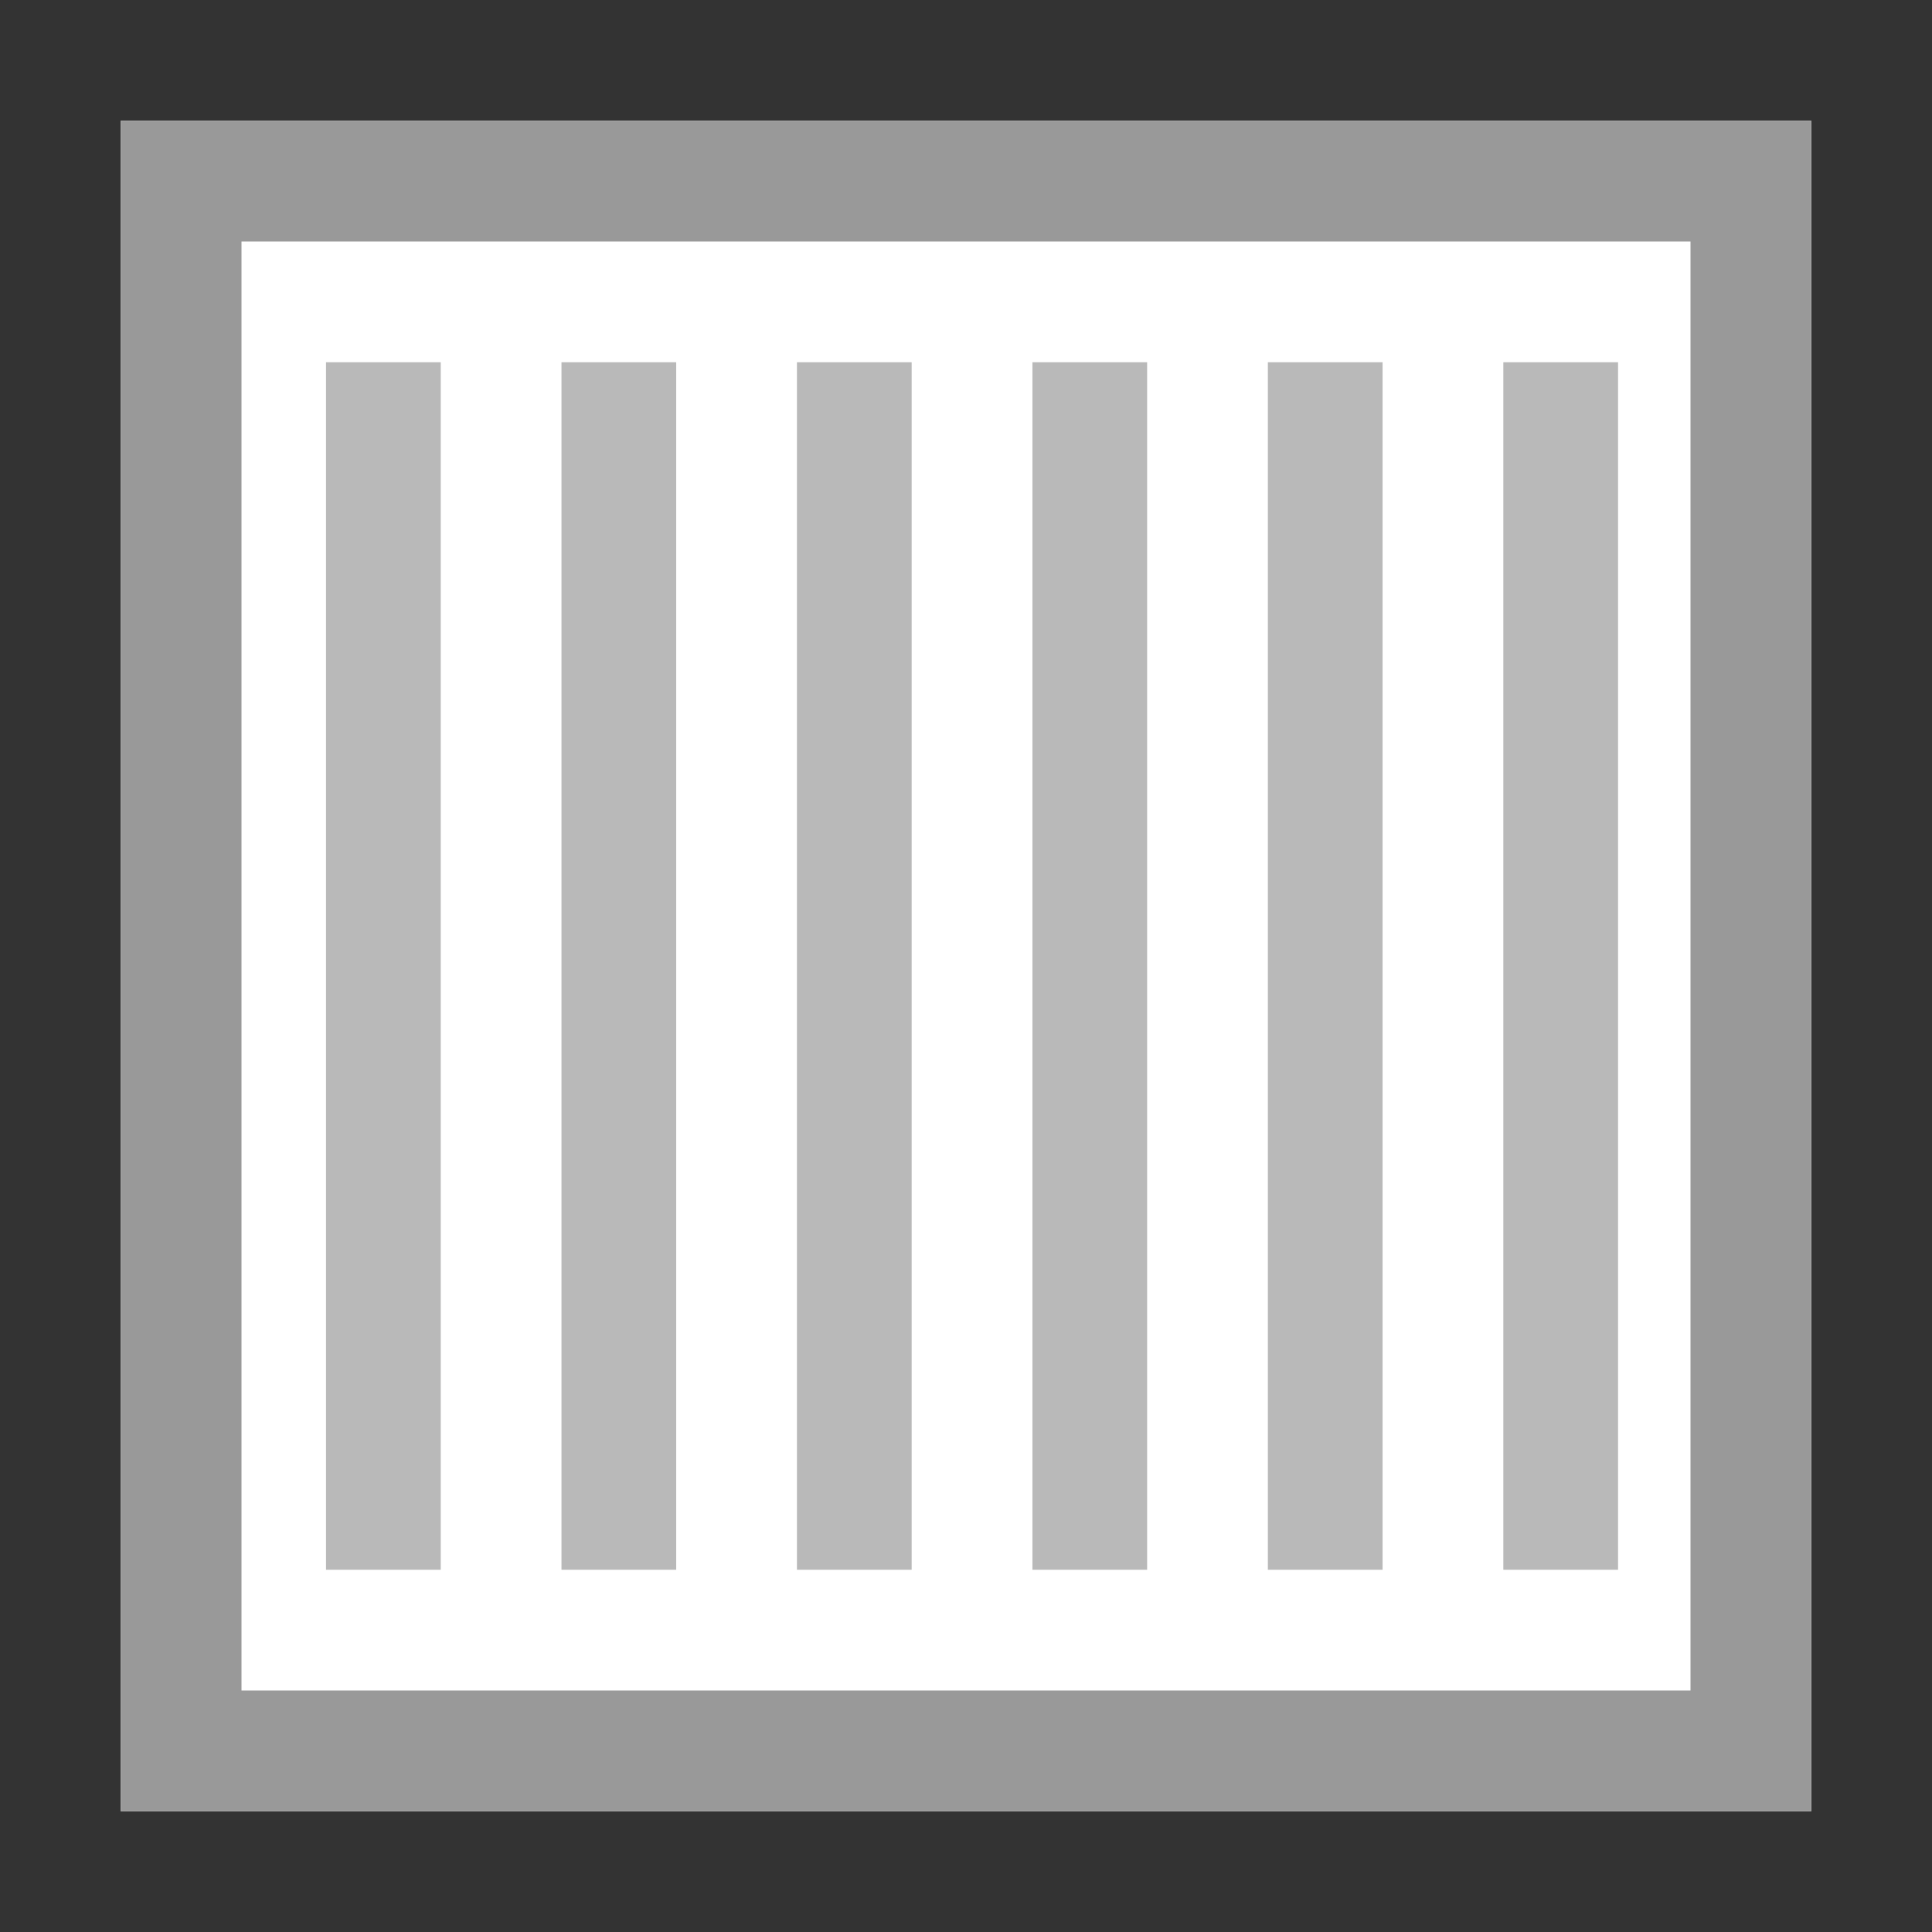 <?xml version="1.0" encoding="utf-8"?>
<!-- Generator: Adobe Illustrator 18.1.1, SVG Export Plug-In . SVG Version: 6.00 Build 0)  -->
<svg version="1.1" id="Ebene_1" xmlns="http://www.w3.org/2000/svg" xmlns:xlink="http://www.w3.org/1999/xlink" x="0px" y="0px"
	 viewBox="240 0 800 800" enable-background="new 240 0 800 800" xml:space="preserve">
<rect x="240" y="0" width="800" height="800" fill="#333333" stroke="none"/>
<path fill="#FFFFFF" d="M290,50h700v700H290V50z"/>
<path fill="#999999" d="M290,50v700h700V50H290z M340,100h600v600H340V100z"/>
<rect x="375" y="150" fill="#B9B9B9" width="47.5" height="500"/>
<rect x="472.5" y="150" fill="#B9B9B9" width="47.5" height="500"/>
<rect x="570" y="150" fill="#B9B9B9" width="47.5" height="500"/>
<rect x="667.5" y="150" fill="#B9B9B9" width="47.5" height="500"/>
<rect x="765" y="150" fill="#B9B9B9" width="47.5" height="500"/>
<rect x="862.5" y="150" fill="#B9B9B9" width="47.5" height="500"/>
</svg>
